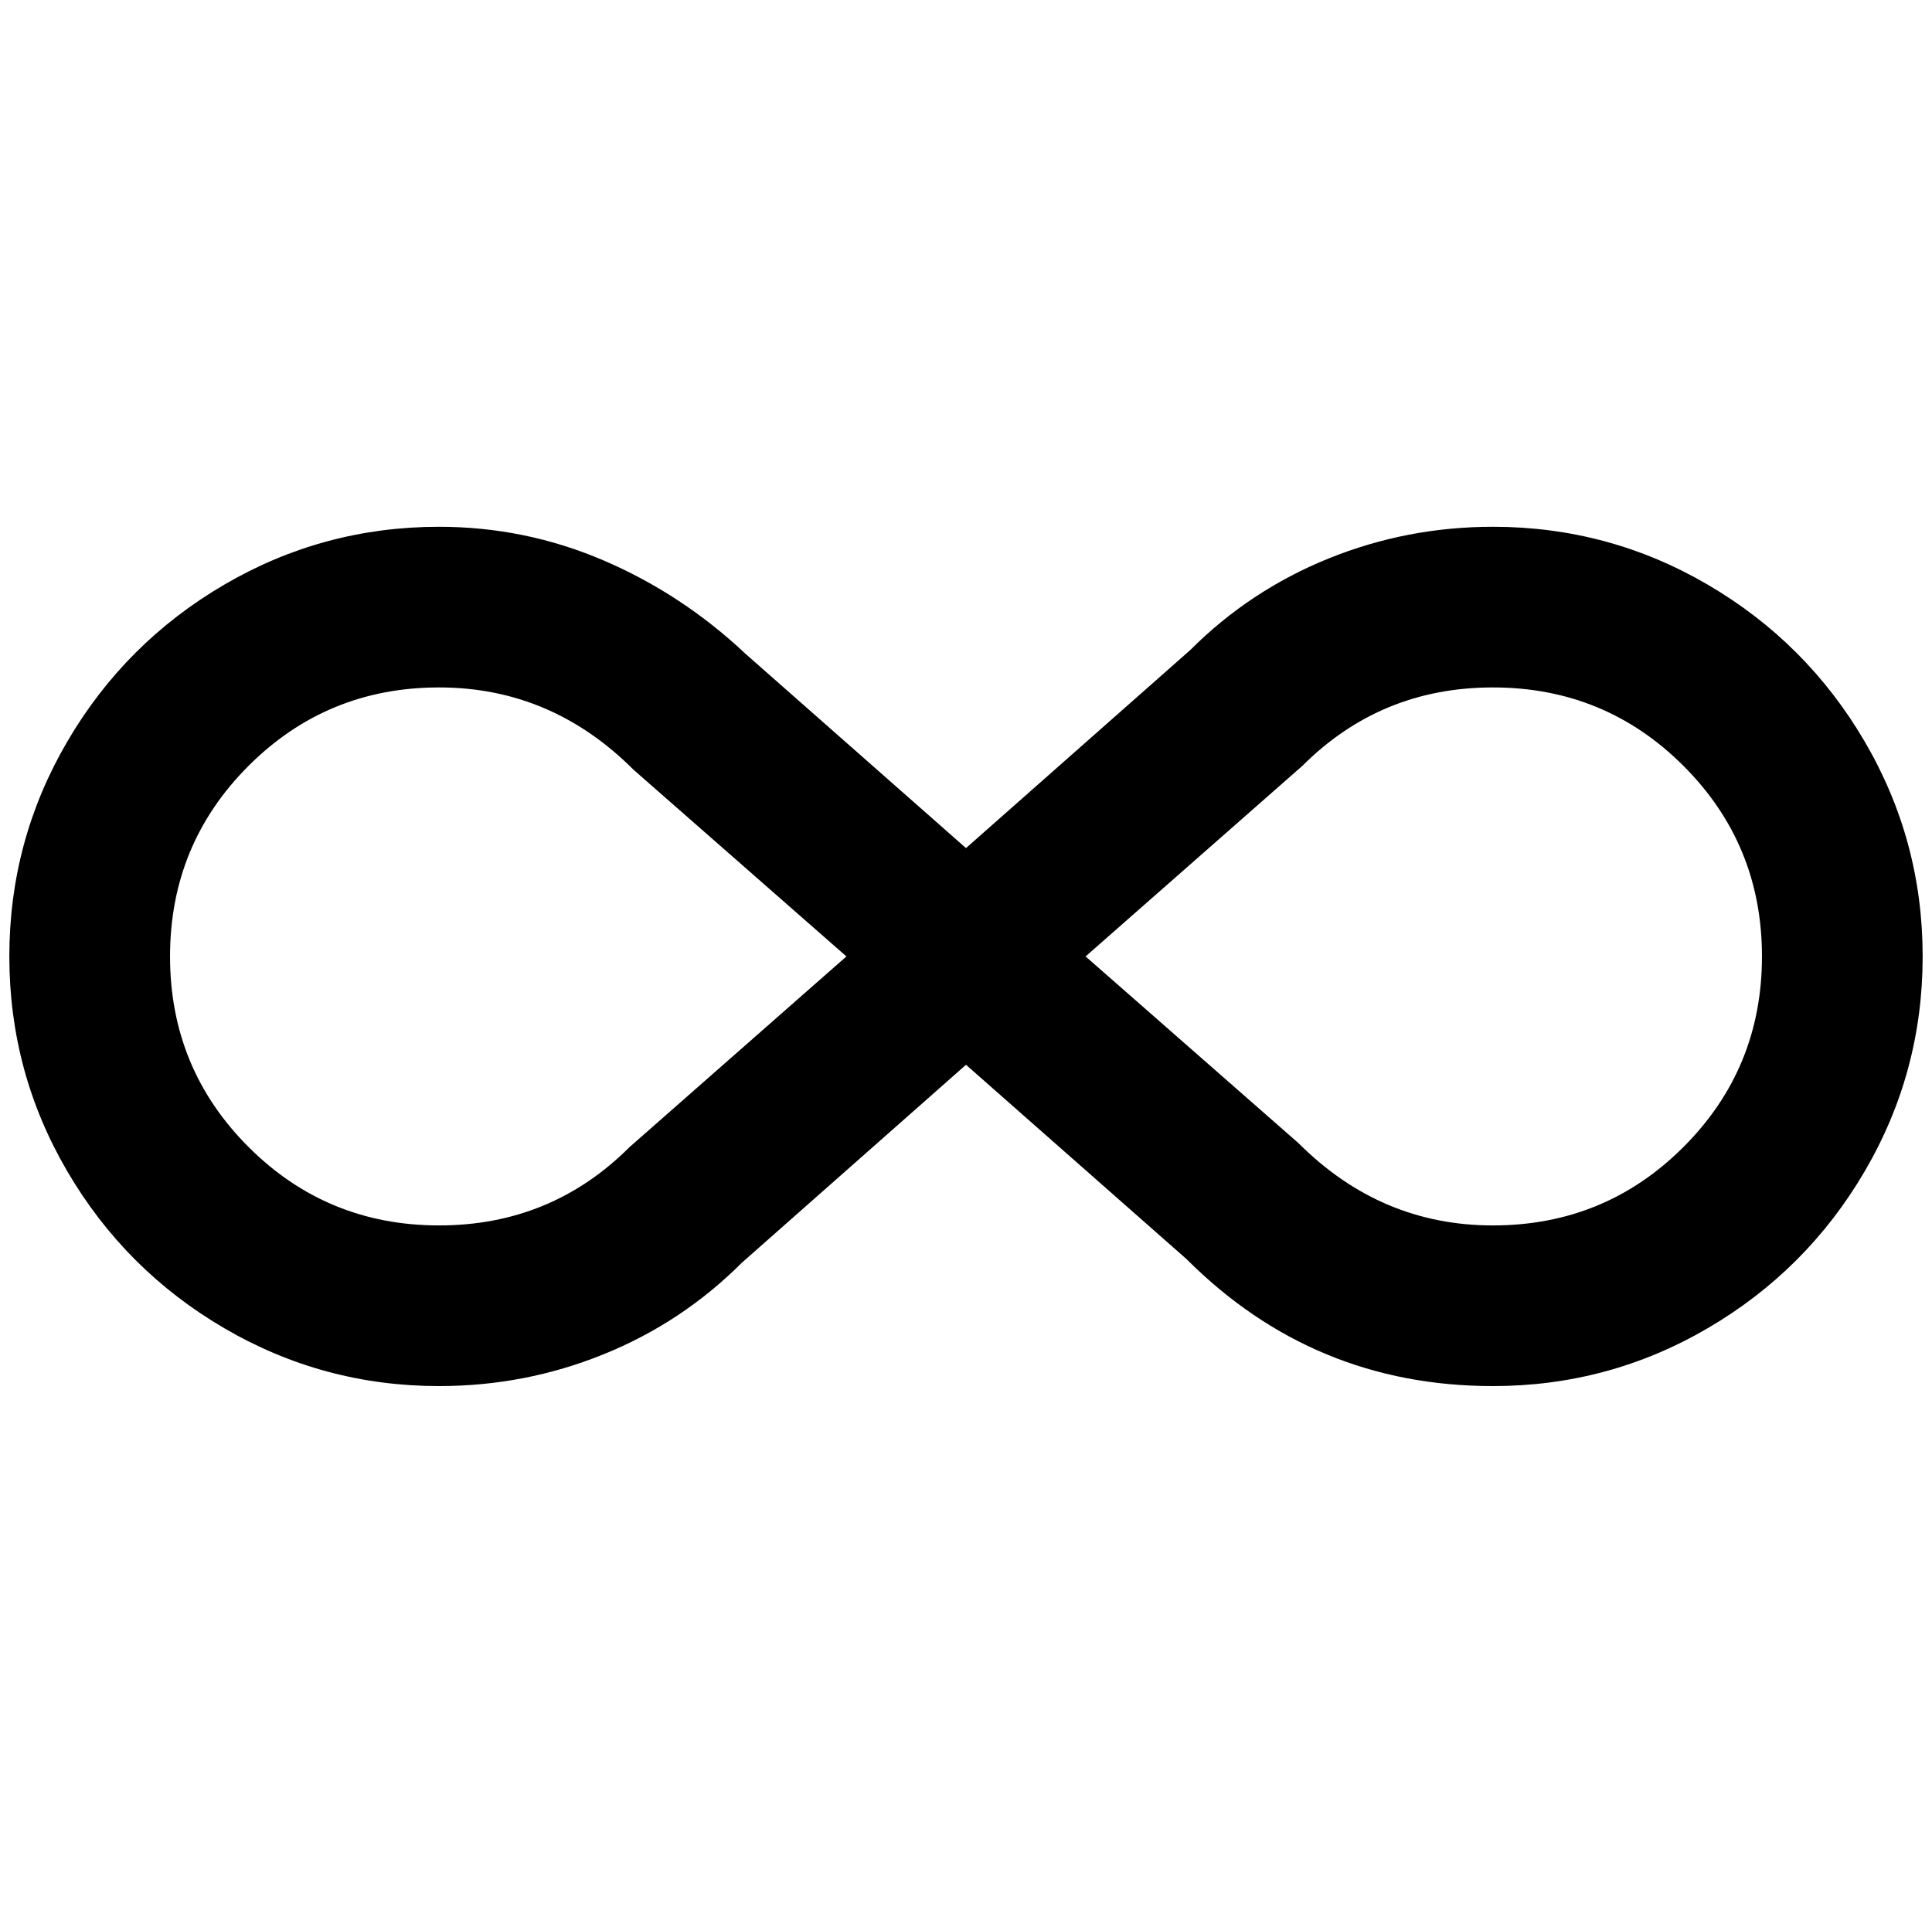 <?xml version="1.0" standalone="no"?>
<!DOCTYPE svg PUBLIC "-//W3C//DTD SVG 1.1//EN" "http://www.w3.org/Graphics/SVG/1.1/DTD/svg11.dtd" >
<svg xmlns="http://www.w3.org/2000/svg" xmlns:xlink="http://www.w3.org/1999/xlink" version="1.1" viewBox="-10 0 2068 2048">
   <path fill="currentColor"
d="M1588 564q124 0 230 62t168 168t62 230t-62 230t-168 168t-230 62q-192 0 -328 -136l-236 -208l-240 212q-64 64 -148 98t-176 34q-124 0 -230 -62t-168 -168t-62 -230t62 -230t168 -168t230 -62q92 0 176 36t152 100l236 208l240 -212q64 -64 148 -98t176 -34zM664 1228
l232 -204l-228 -200q-88 -88 -208 -88t-204 84t-84 204t84 204t204 84t204 -84zM1384 820l-232 204l228 200q88 88 208 88t204 -84t84 -204t-84 -204t-204 -84t-204 84z" />
</svg>
